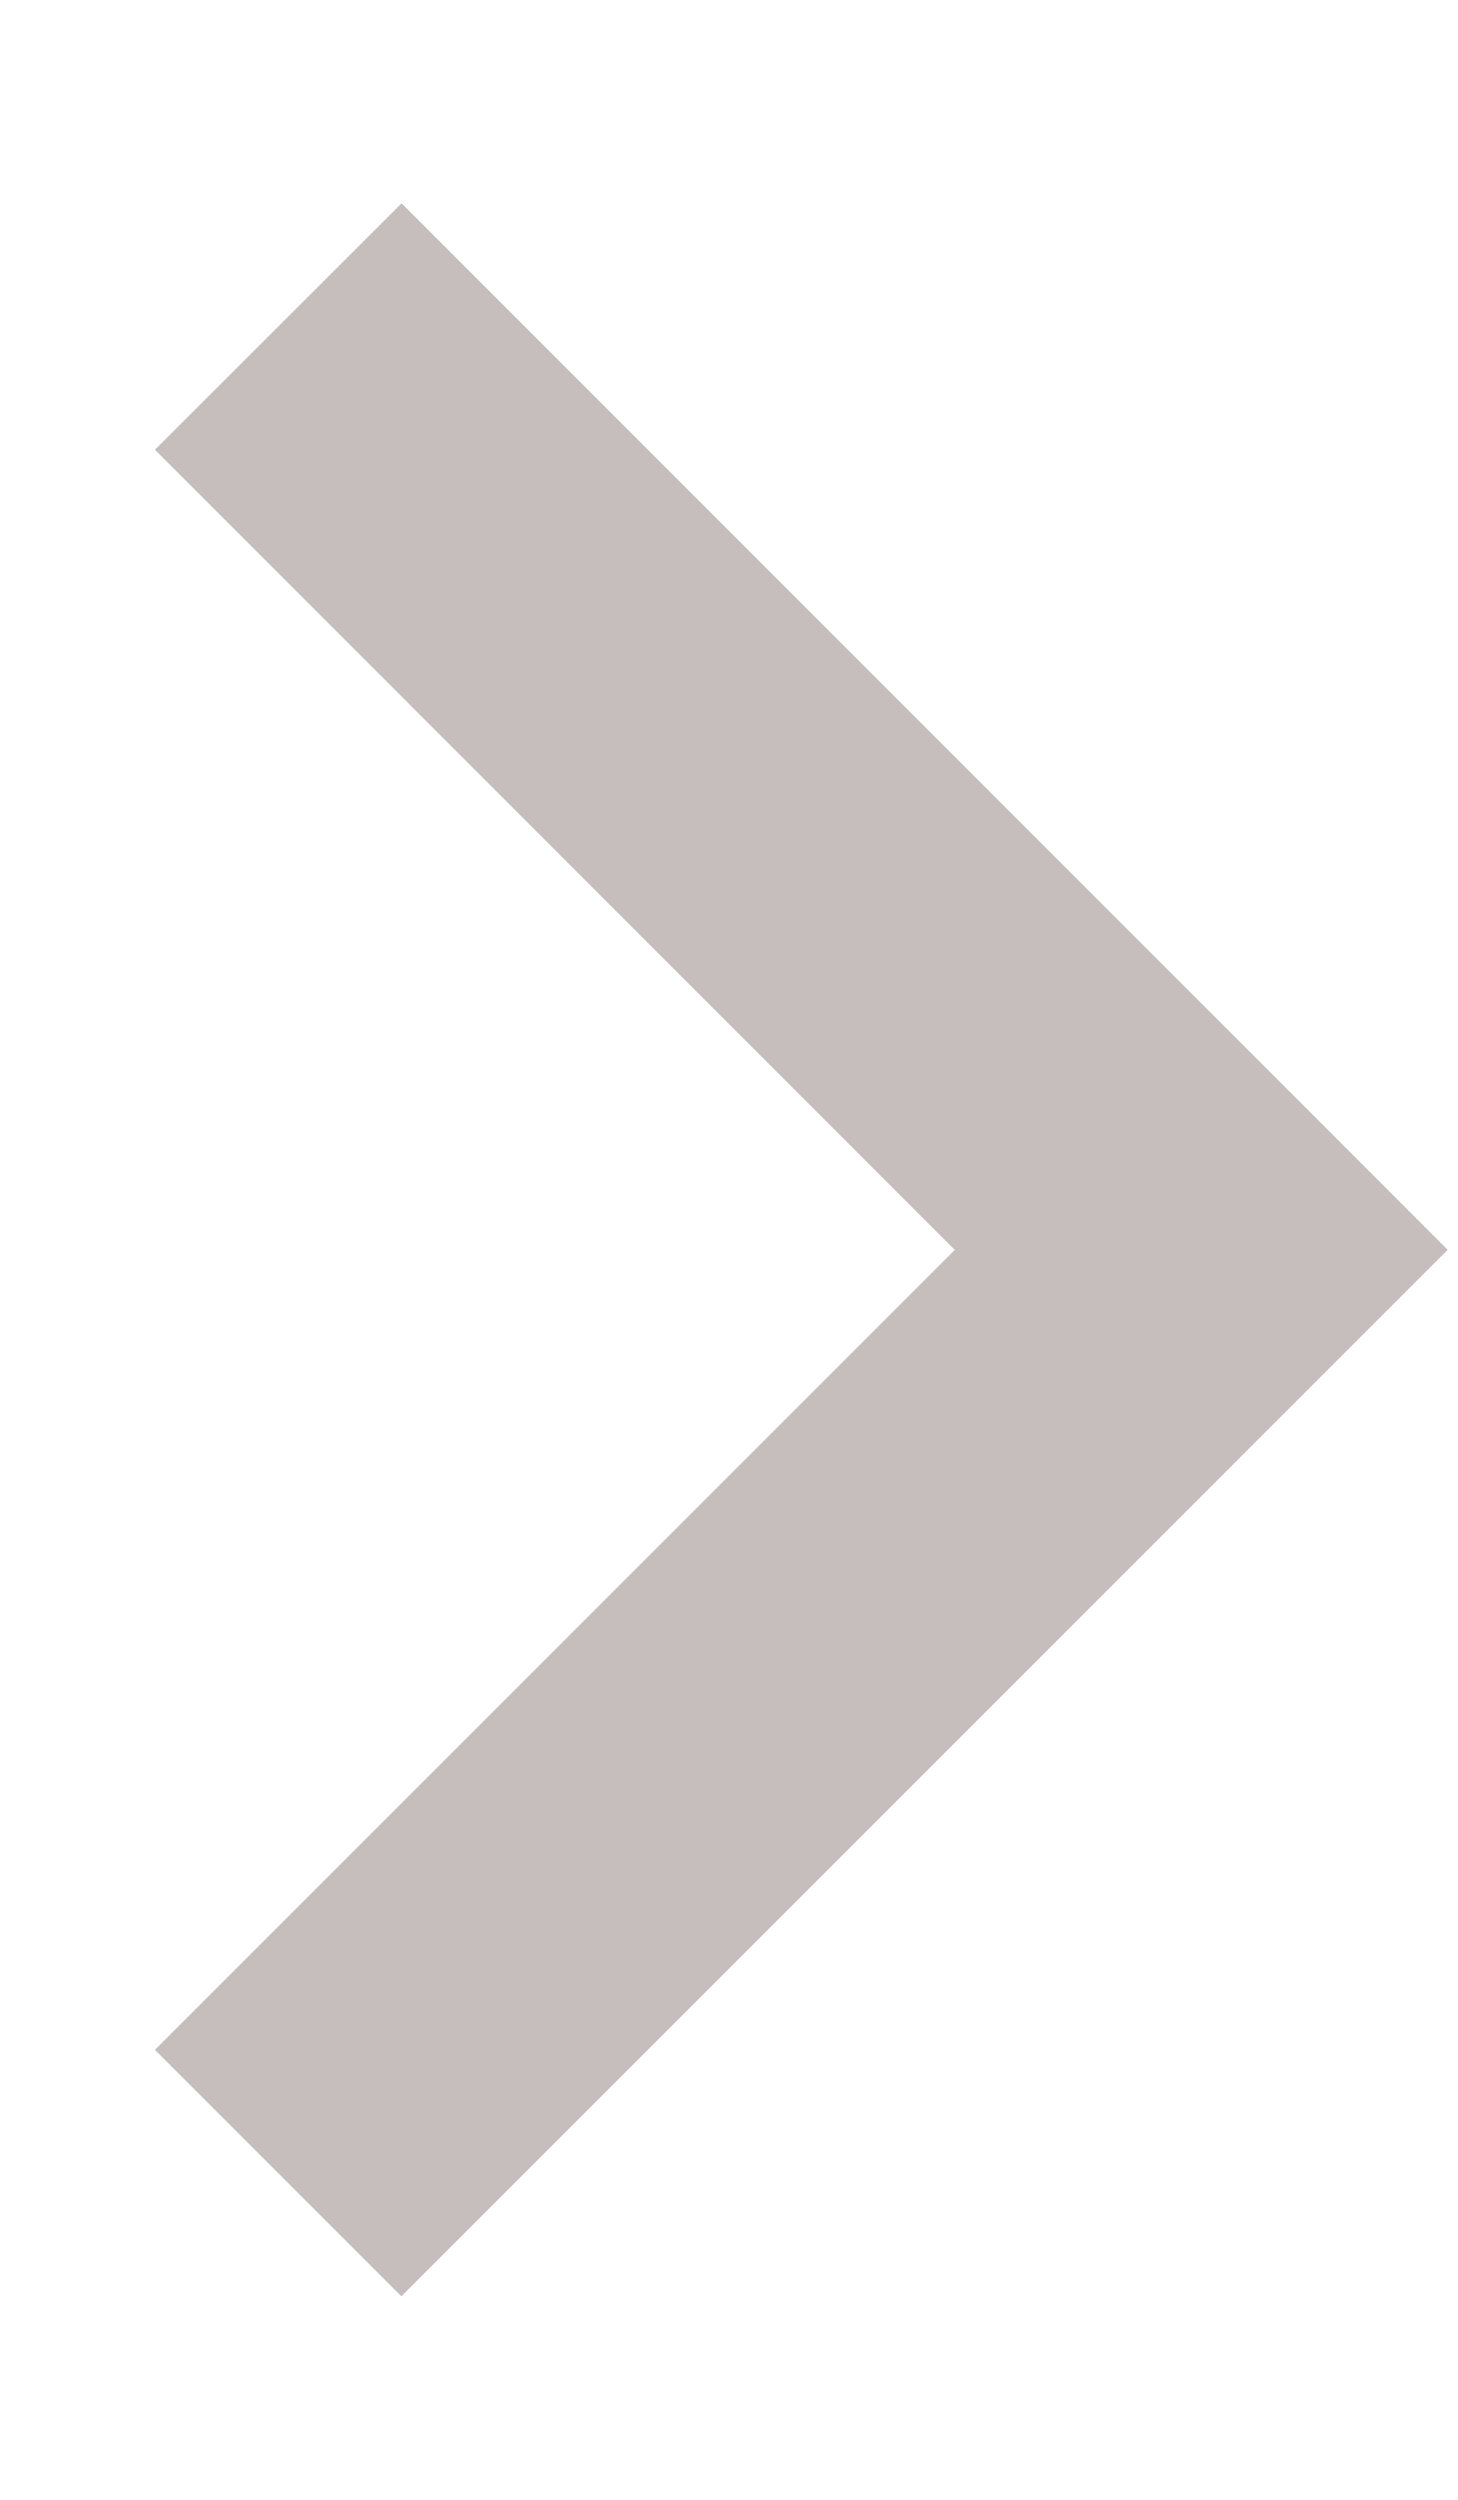 <svg width="7" height="12" fill="none" xmlns="http://www.w3.org/2000/svg"><path fill-rule="evenodd" clip-rule="evenodd" d="M.744 9.84l1.183 1.183L6.95 6v-.001L1.928.976.744 2.159 4.584 6 .744 9.84z" fill="#C6BDBD"/></svg>